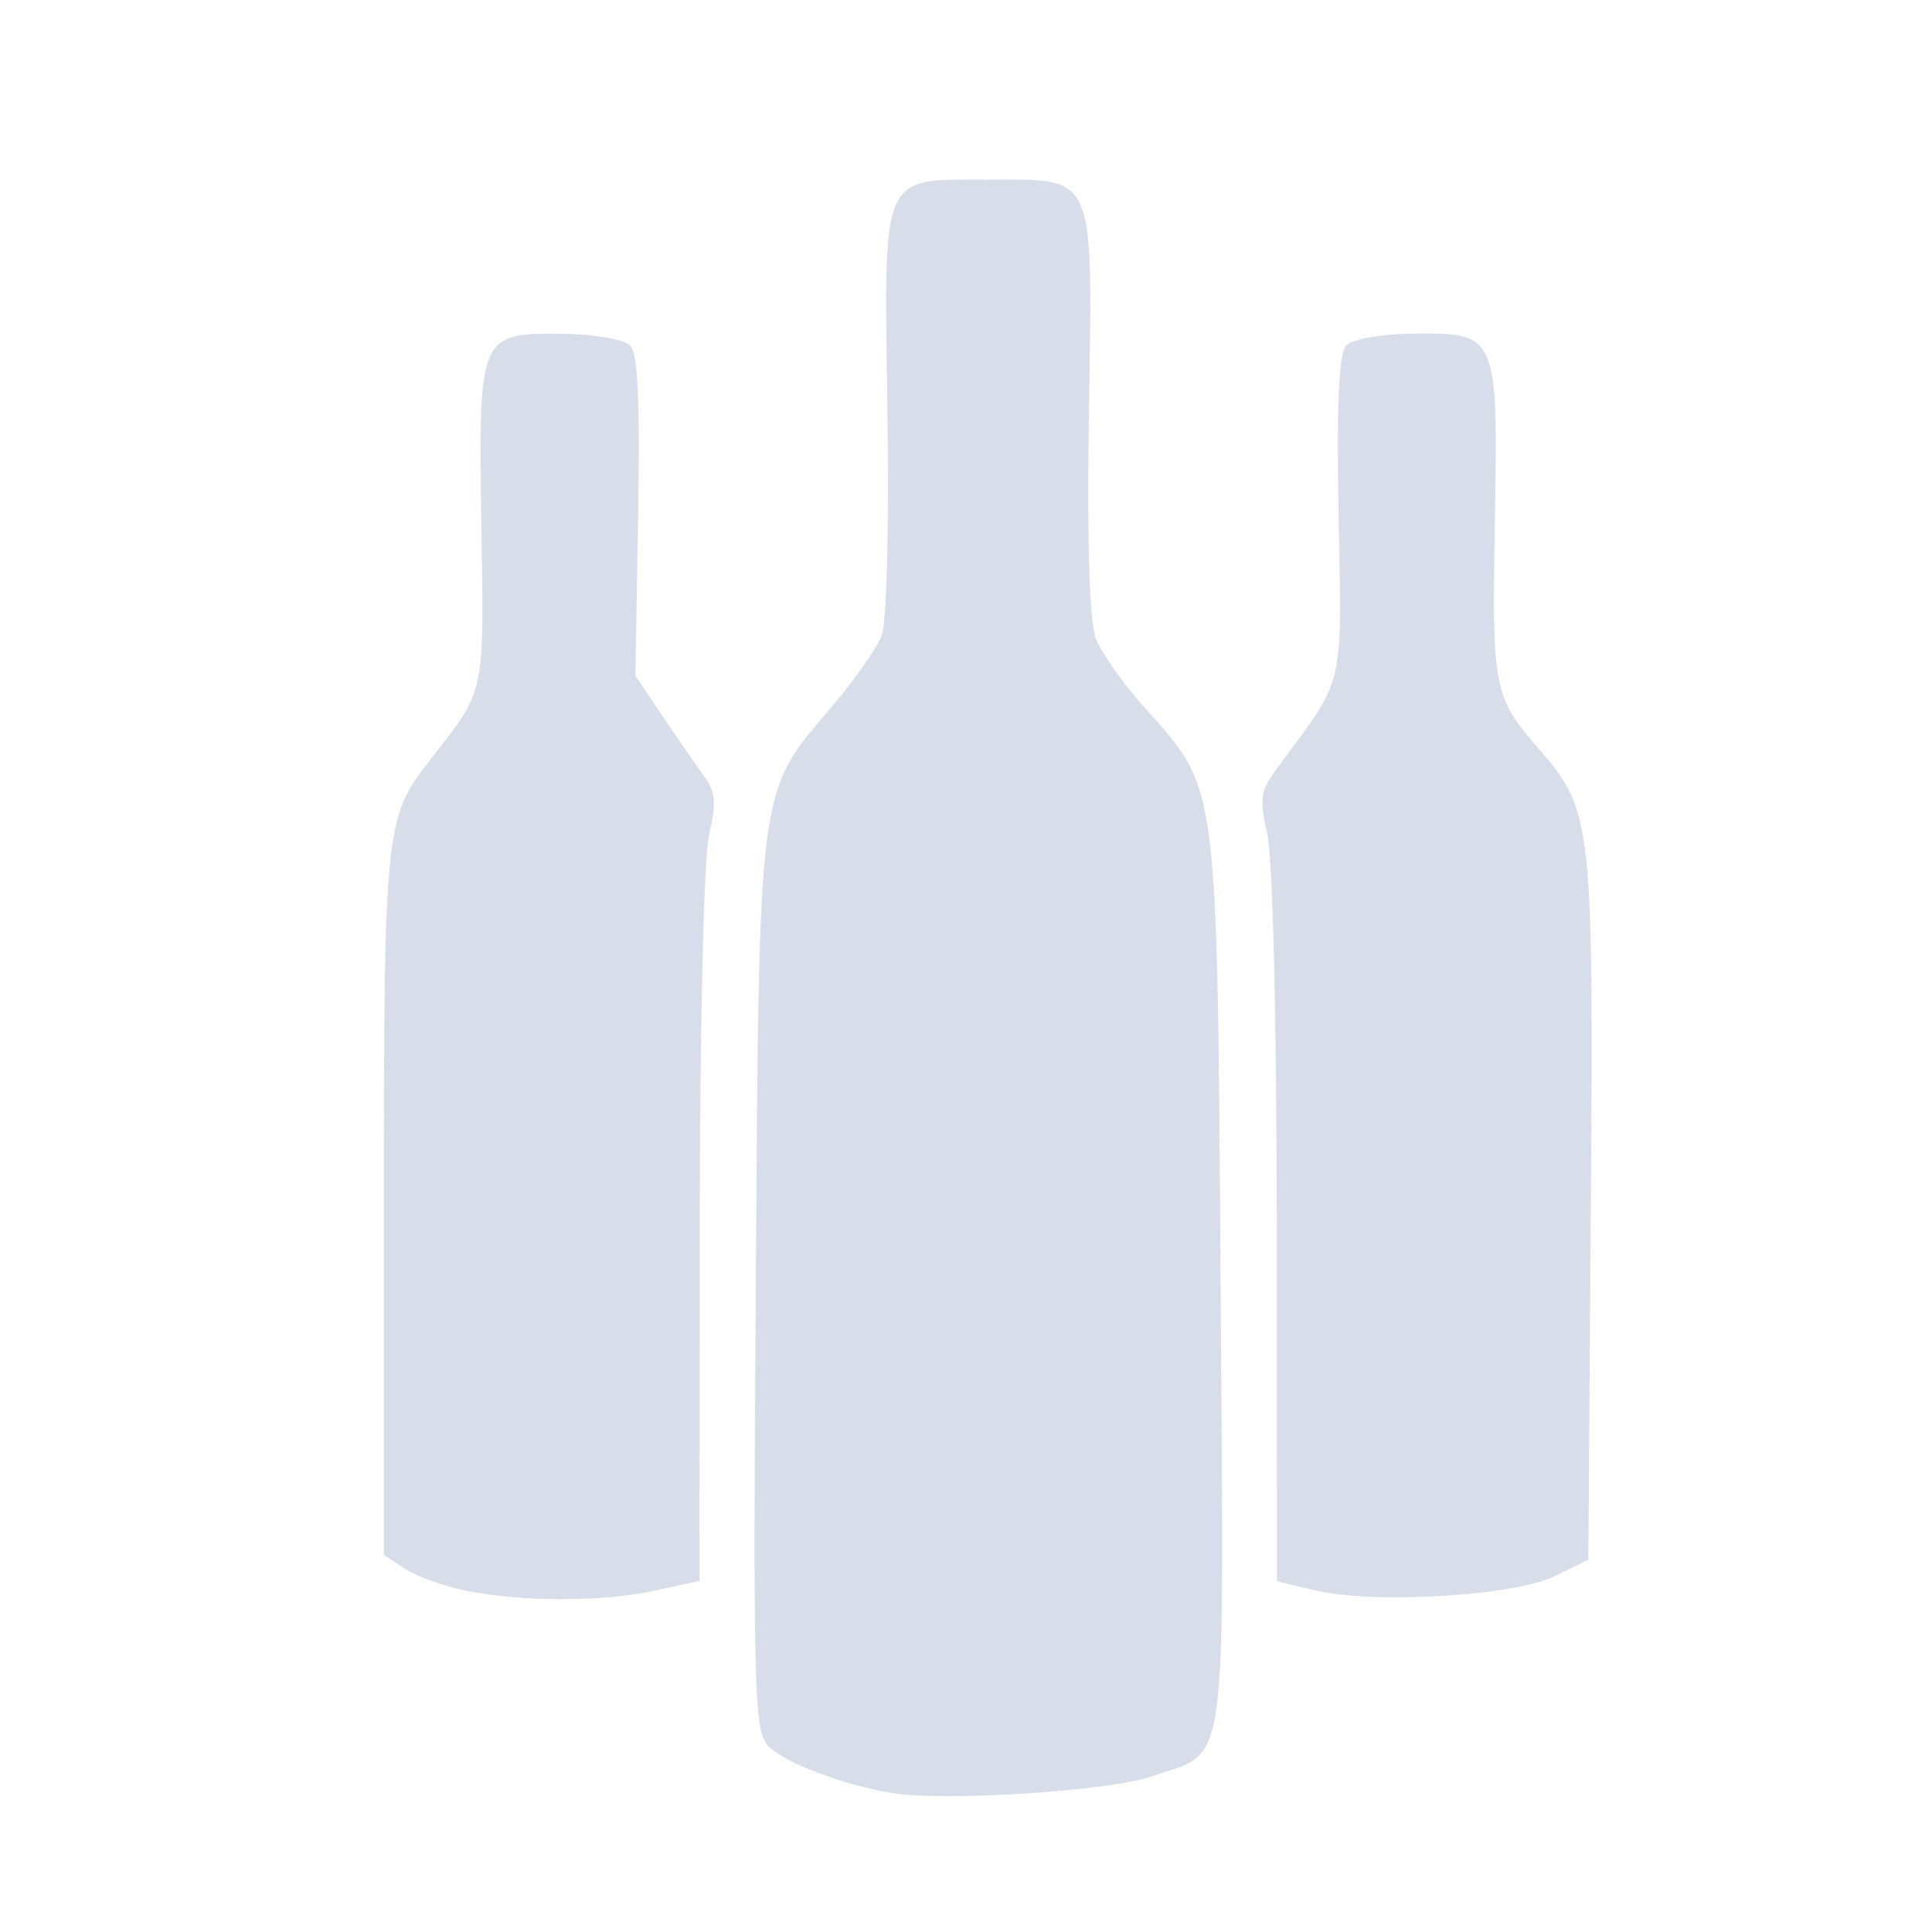 <?xml version='1.0' encoding='UTF-8'?>
<svg xmlns:inkscape="http://www.inkscape.org/namespaces/inkscape" xmlns:sodipodi="http://sodipodi.sourceforge.net/DTD/sodipodi-0.dtd" xmlns="http://www.w3.org/2000/svg" xmlns:svg="http://www.w3.org/2000/svg" xmlns:rdf="http://www.w3.org/1999/02/22-rdf-syntax-ns#" xmlns:cc="http://creativecommons.org/ns#" xmlns:dc="http://purl.org/dc/elements/1.1/" width="64" height="64" version="1.1" viewBox="0 0 16.933 16.933" id="svg7" sodipodi:docname="com.usebottles.bottles.svg" inkscape:version="1.4 (e7c3feb100, 2024-10-09)">
  <sodipodi:namedview id="namedview7" pagecolor="#9c4444" bordercolor="#000000" borderopacity="0.25" inkscape:showpageshadow="2" inkscape:pageopacity="0.0" inkscape:pagecheckerboard="0" inkscape:deskcolor="#d1d1d1" inkscape:zoom="6.15625" inkscape:cx="15.51269" inkscape:cy="29.725888" inkscape:window-width="1183" inkscape:window-height="941" inkscape:window-x="35" inkscape:window-y="32" inkscape:window-maximized="0" inkscape:current-layer="svg7" showgrid="false"/>
  <defs id="defs2">
    <style id="current-color-scheme" type="text/css">.ColorScheme-Text {color:#d8dee9} .ColorScheme-Highlight {color:#3b4252}</style></defs>
  <path style="fill:currentColor;fill-opacity:1;stroke-width:0.059" d="M 7.831,15.717 C 7.399,15.649 6.863,15.446 6.729,15.298 6.609,15.165 6.6,14.807 6.624,11.249 6.654,6.83 6.637,6.959 7.29,6.194 7.488,5.962 7.684,5.682 7.727,5.571 7.771,5.454 7.793,4.633 7.778,3.613 c -0.031,-2.123 -0.068,-2.039 0.883,-2.039 0.951,0 0.915,-0.084 0.883,2.039 -0.017,1.15 0.004,1.835 0.061,1.984 0.048,0.125 0.243,0.401 0.434,0.613 0.641,0.713 0.629,0.622 0.659,5.039 0.03,4.402 0.074,4.085 -0.603,4.32 -0.367,0.127 -1.797,0.221 -2.265,0.148 z M 4.085,13.942 C 3.895,13.904 3.654,13.818 3.551,13.751 L 3.364,13.628 v -3.07 c 0,-3.259 0.013,-3.394 0.386,-3.872 C 4.262,6.029 4.241,6.122 4.219,4.599 4.194,2.922 4.197,2.916 4.951,2.926 c 0.262,0.004 0.518,0.049 0.571,0.101 0.069,0.069 0.088,0.483 0.071,1.495 L 5.569,5.922 5.808,6.278 C 5.94,6.474 6.103,6.709 6.171,6.802 6.271,6.937 6.28,7.035 6.215,7.316 6.169,7.516 6.134,8.962 6.133,10.759 l -0.002,3.097 -0.399,0.086 c -0.459,0.099 -1.146,0.099 -1.647,2.51e-4 z m 7.443,-0.002 -0.336,-0.081 -0.002,-3.099 c -9.97e-4,-1.824 -0.035,-3.243 -0.083,-3.45 -0.071,-0.308 -0.061,-0.379 0.084,-0.574 0.604,-0.817 0.568,-0.67 0.541,-2.215 -0.018,-1.013 0.002,-1.427 0.07,-1.496 0.052,-0.052 0.309,-0.098 0.571,-0.101 0.753,-0.01 0.757,3.48e-5 0.729,1.647 -0.026,1.469 -0.013,1.535 0.386,1.994 0.467,0.538 0.479,0.639 0.455,4.021 l -0.022,3.084 -0.296,0.145 c -0.355,0.173 -1.586,0.246 -2.096,0.124 z" id="path99" class="ColorScheme-Text"/>
  <g id="g9" transform="matrix(0.47,0,0,0.47,4.747,3.747)" style="fill:#999999;fill-opacity:1;stroke:none;stroke-width:0.583;stroke-dasharray:none;stroke-opacity:0.3"/>
  </svg>
